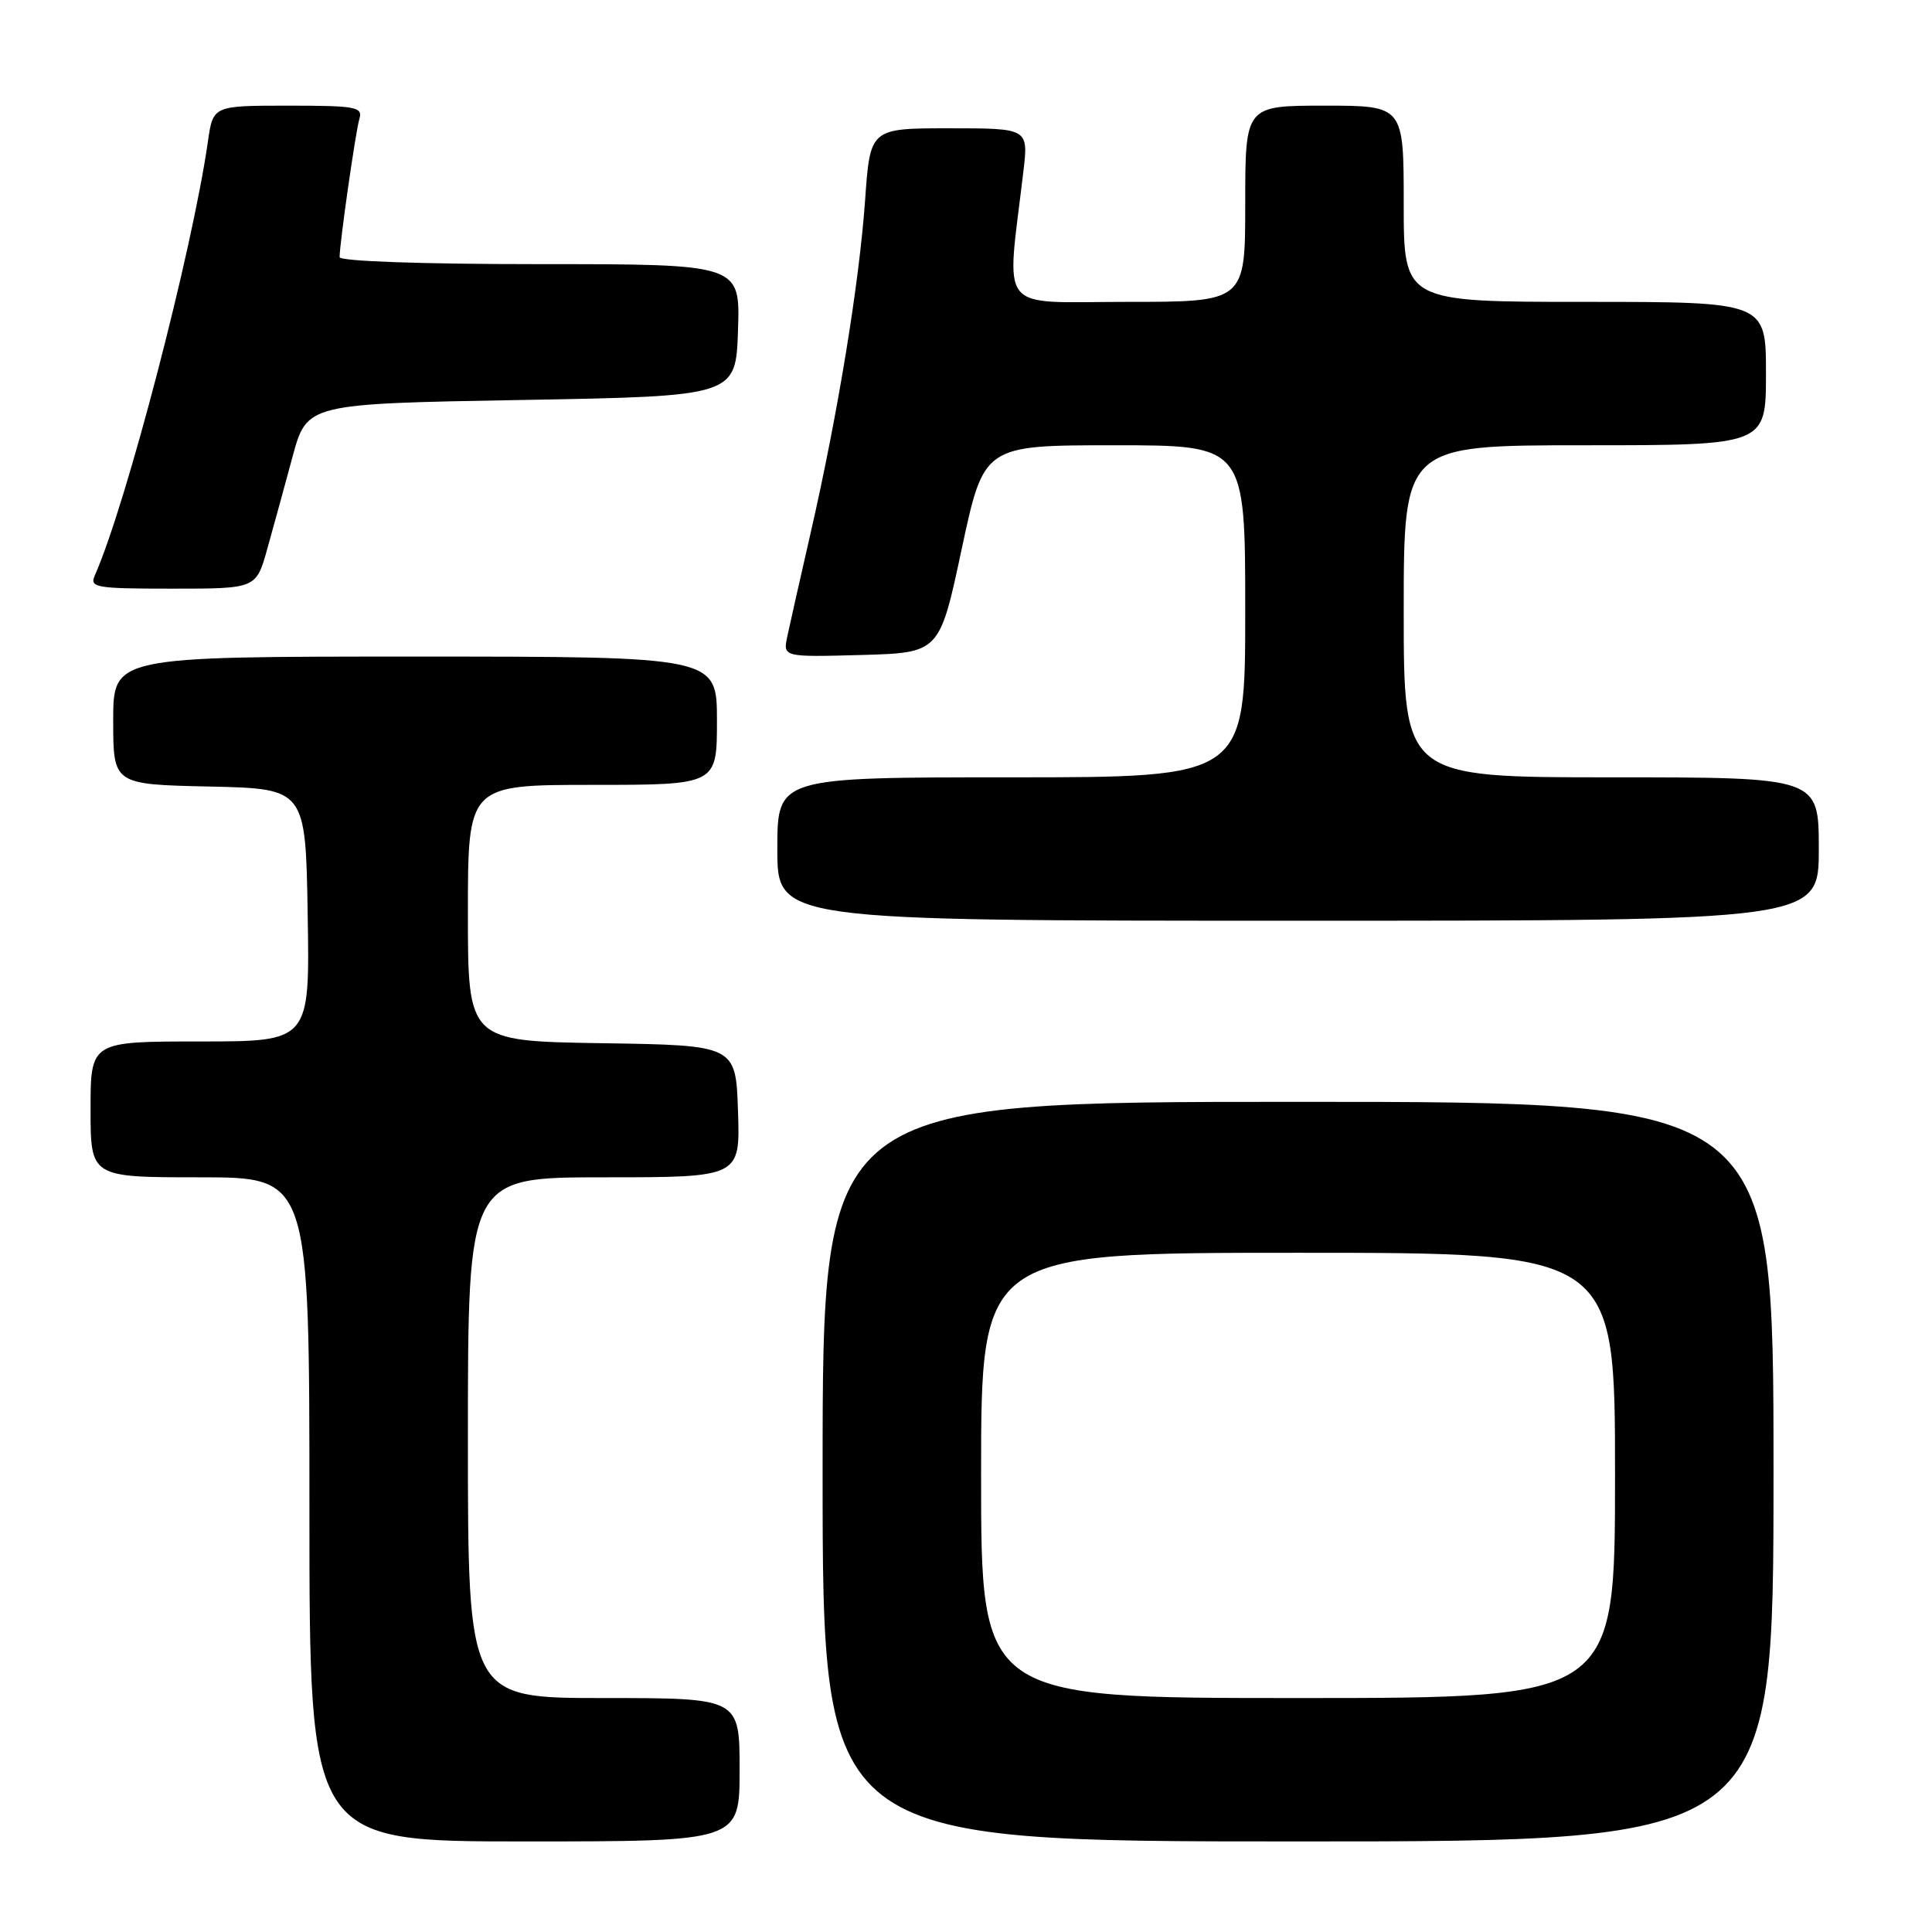 <?xml version="1.0" encoding="UTF-8" standalone="no"?>
<!DOCTYPE svg PUBLIC "-//W3C//DTD SVG 1.1//EN" "http://www.w3.org/Graphics/SVG/1.1/DTD/svg11.dtd" >
<svg xmlns="http://www.w3.org/2000/svg" xmlns:xlink="http://www.w3.org/1999/xlink" version="1.1" viewBox="0 0 256 256">
 <g >
 <path fill="currentColor"
d=" M 98.00 234.50 C 98.00 225.00 98.00 225.00 80.00 225.00 C 62.00 225.00 62.00 225.00 62.00 190.50 C 62.00 156.00 62.00 156.00 80.04 156.00 C 98.08 156.00 98.08 156.00 97.79 147.25 C 97.50 138.50 97.50 138.50 79.75 138.23 C 62.00 137.95 62.00 137.95 62.00 120.98 C 62.00 104.00 62.00 104.00 78.50 104.00 C 95.00 104.00 95.00 104.00 95.00 95.50 C 95.00 87.00 95.00 87.00 55.00 87.00 C 15.00 87.00 15.00 87.00 15.00 95.47 C 15.00 103.94 15.00 103.94 27.75 104.22 C 40.50 104.50 40.50 104.50 40.77 121.25 C 41.05 138.00 41.05 138.00 26.52 138.00 C 12.00 138.00 12.00 138.00 12.00 147.00 C 12.00 156.00 12.00 156.00 26.50 156.00 C 41.00 156.00 41.00 156.00 41.00 200.00 C 41.00 244.00 41.00 244.00 69.50 244.00 C 98.00 244.00 98.00 244.00 98.00 234.50 Z  M 235.00 195.00 C 235.00 146.00 235.00 146.00 172.00 146.00 C 109.00 146.00 109.00 146.00 109.00 195.00 C 109.00 244.00 109.00 244.00 172.00 244.00 C 235.00 244.00 235.00 244.00 235.00 195.00 Z  M 241.00 112.50 C 241.00 103.00 241.00 103.00 213.50 103.00 C 186.00 103.00 186.00 103.00 186.00 81.00 C 186.00 59.00 186.00 59.00 210.00 59.00 C 234.00 59.00 234.00 59.00 234.00 49.50 C 234.00 40.00 234.00 40.00 210.00 40.00 C 186.00 40.00 186.00 40.00 186.00 27.00 C 186.00 14.00 186.00 14.00 175.50 14.00 C 165.00 14.00 165.00 14.00 165.00 27.00 C 165.00 40.00 165.00 40.00 149.36 40.00 C 131.90 40.00 133.35 41.82 135.60 22.75 C 136.28 17.00 136.28 17.00 125.79 17.00 C 115.30 17.00 115.30 17.00 114.63 26.53 C 113.85 37.54 111.04 54.73 107.44 70.50 C 106.05 76.55 104.66 82.75 104.33 84.29 C 103.74 87.07 103.74 87.07 114.12 86.79 C 124.50 86.50 124.50 86.50 127.43 72.75 C 130.37 59.00 130.37 59.00 147.68 59.00 C 165.00 59.00 165.00 59.00 165.00 81.00 C 165.00 103.00 165.00 103.00 134.00 103.00 C 103.00 103.00 103.00 103.00 103.00 112.50 C 103.00 122.00 103.00 122.00 172.00 122.00 C 241.00 122.00 241.00 122.00 241.00 112.50 Z  M 35.41 72.75 C 36.22 69.86 37.73 64.35 38.77 60.50 C 40.67 53.50 40.67 53.50 69.08 53.00 C 97.50 52.50 97.50 52.50 97.79 43.75 C 98.08 35.00 98.08 35.00 71.54 35.00 C 55.89 35.00 45.00 34.62 45.00 34.07 C 45.00 32.25 47.11 17.47 47.62 15.75 C 48.09 14.17 47.19 14.00 38.18 14.00 C 28.23 14.00 28.23 14.00 27.55 18.75 C 25.47 33.29 16.70 66.94 12.56 76.25 C 11.85 77.86 12.68 78.00 22.87 78.00 C 33.94 78.00 33.94 78.00 35.41 72.75 Z  M 130.00 195.50 C 130.00 166.00 130.00 166.00 172.00 166.00 C 214.00 166.00 214.00 166.00 214.00 195.50 C 214.00 225.00 214.00 225.00 172.00 225.00 C 130.00 225.00 130.00 225.00 130.00 195.50 Z "/>
</g>
</svg>
